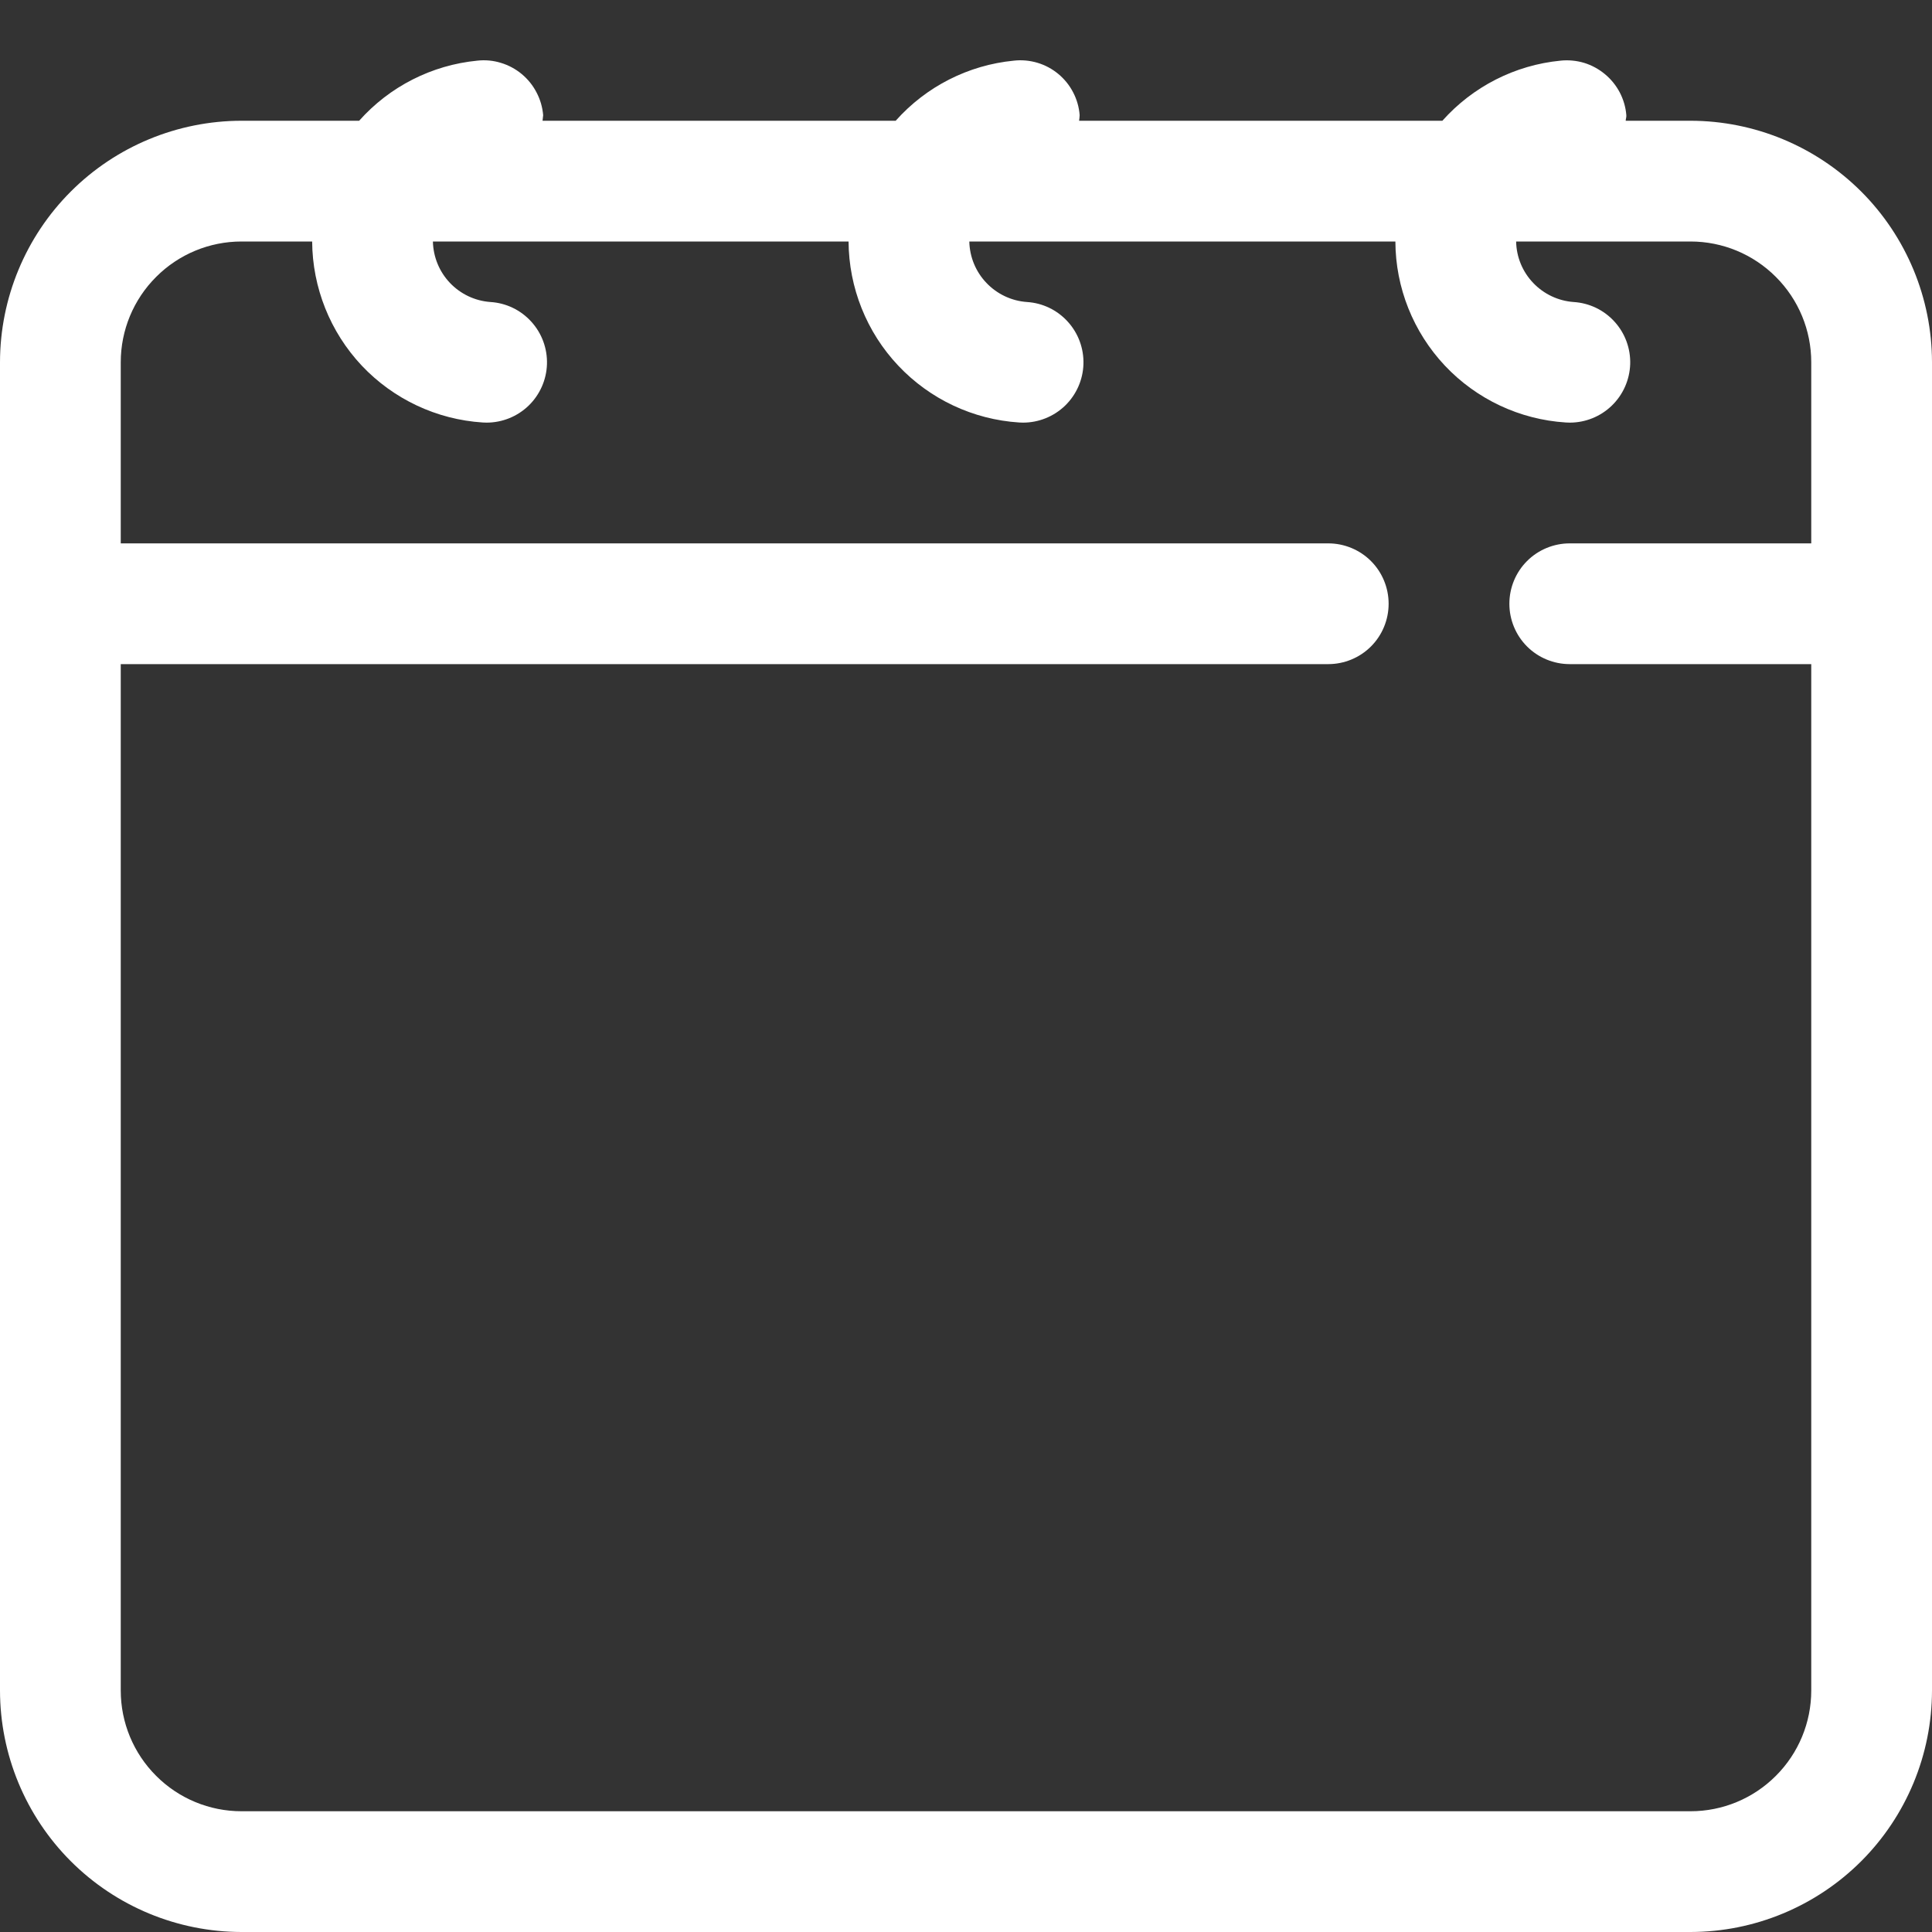 <svg width="28" height="28" viewBox="0 0 28 28" fill="none" xmlns="http://www.w3.org/2000/svg"><rect x="0" y="0" width="28" height="28" fill="#333333" stroke="none"/><path d="M24.5 1.75H23.561C23.561 1.722 23.573 1.698 23.57 1.669C23.561 1.554 23.528 1.442 23.475 1.34C23.421 1.238 23.348 1.147 23.259 1.074C23.17 1 23.068 0.945 22.958 0.911C22.847 0.878 22.731 0.867 22.617 0.879C21.956 0.943 21.345 1.255 20.904 1.75H15.639C15.643 1.723 15.646 1.696 15.647 1.669C15.639 1.554 15.606 1.441 15.553 1.339C15.5 1.236 15.427 1.146 15.338 1.072C15.249 0.998 15.146 0.943 15.036 0.91C14.925 0.877 14.809 0.866 14.694 0.879C14.034 0.943 13.422 1.254 12.981 1.75H7.863C7.867 1.723 7.87 1.696 7.872 1.669C7.862 1.554 7.83 1.442 7.776 1.34C7.723 1.237 7.65 1.147 7.561 1.073C7.472 0.999 7.369 0.944 7.259 0.911C7.149 0.877 7.033 0.866 6.918 0.879C6.258 0.943 5.646 1.254 5.205 1.75H3.5C2.572 1.751 1.682 2.12 1.026 2.776C0.37 3.432 0.001 4.322 0 5.25L0 24.5C0.001 25.428 0.37 26.318 1.026 26.974C1.682 27.63 2.572 27.999 3.5 28H24.5C25.428 27.999 26.317 27.63 26.974 26.974C27.63 26.318 27.999 25.428 28 24.5V5.25C27.999 4.322 27.63 3.432 26.974 2.776C26.317 2.12 25.428 1.751 24.5 1.75ZM26.25 24.5C26.25 24.964 26.066 25.409 25.737 25.737C25.409 26.066 24.964 26.25 24.5 26.25H3.5C3.036 26.25 2.591 26.066 2.263 25.737C1.934 25.409 1.75 24.964 1.75 24.5V9.625H19.25C19.482 9.625 19.705 9.533 19.869 9.369C20.033 9.205 20.125 8.982 20.125 8.75C20.125 8.518 20.033 8.295 19.869 8.131C19.705 7.967 19.482 7.875 19.25 7.875H1.75V5.25C1.75 4.786 1.934 4.341 2.263 4.013C2.591 3.684 3.036 3.5 3.5 3.5H4.524C4.528 4.168 4.785 4.812 5.243 5.299C5.702 5.785 6.328 6.08 6.995 6.123L7.051 6.125C7.279 6.125 7.497 6.037 7.661 5.879C7.824 5.721 7.92 5.505 7.927 5.278C7.934 5.051 7.853 4.83 7.7 4.662C7.547 4.493 7.335 4.391 7.108 4.377C6.884 4.361 6.675 4.262 6.521 4.1C6.367 3.938 6.279 3.724 6.274 3.5H12.298C12.302 4.169 12.559 4.813 13.018 5.299C13.477 5.786 14.103 6.08 14.77 6.123L14.826 6.125C15.054 6.125 15.272 6.037 15.436 5.879C15.599 5.721 15.695 5.505 15.702 5.278C15.709 5.051 15.628 4.83 15.475 4.662C15.322 4.493 15.11 4.391 14.883 4.377C14.659 4.361 14.45 4.262 14.296 4.1C14.141 3.938 14.053 3.724 14.048 3.5H20.223C20.225 4.169 20.482 4.812 20.94 5.299C21.399 5.786 22.026 6.081 22.694 6.123L22.75 6.125C22.977 6.125 23.196 6.037 23.359 5.879C23.523 5.721 23.618 5.505 23.626 5.278C23.633 5.051 23.552 4.83 23.399 4.662C23.246 4.493 23.033 4.391 22.806 4.377C22.583 4.361 22.374 4.262 22.22 4.1C22.065 3.938 21.977 3.724 21.973 3.5H24.5C24.964 3.5 25.409 3.684 25.737 4.013C26.066 4.341 26.25 4.786 26.25 5.25V7.875H22.75C22.518 7.875 22.295 7.967 22.131 8.131C21.967 8.295 21.875 8.518 21.875 8.75C21.875 8.982 21.967 9.205 22.131 9.369C22.295 9.533 22.518 9.625 22.75 9.625H26.25V24.5Z" fill="white"></path></svg>